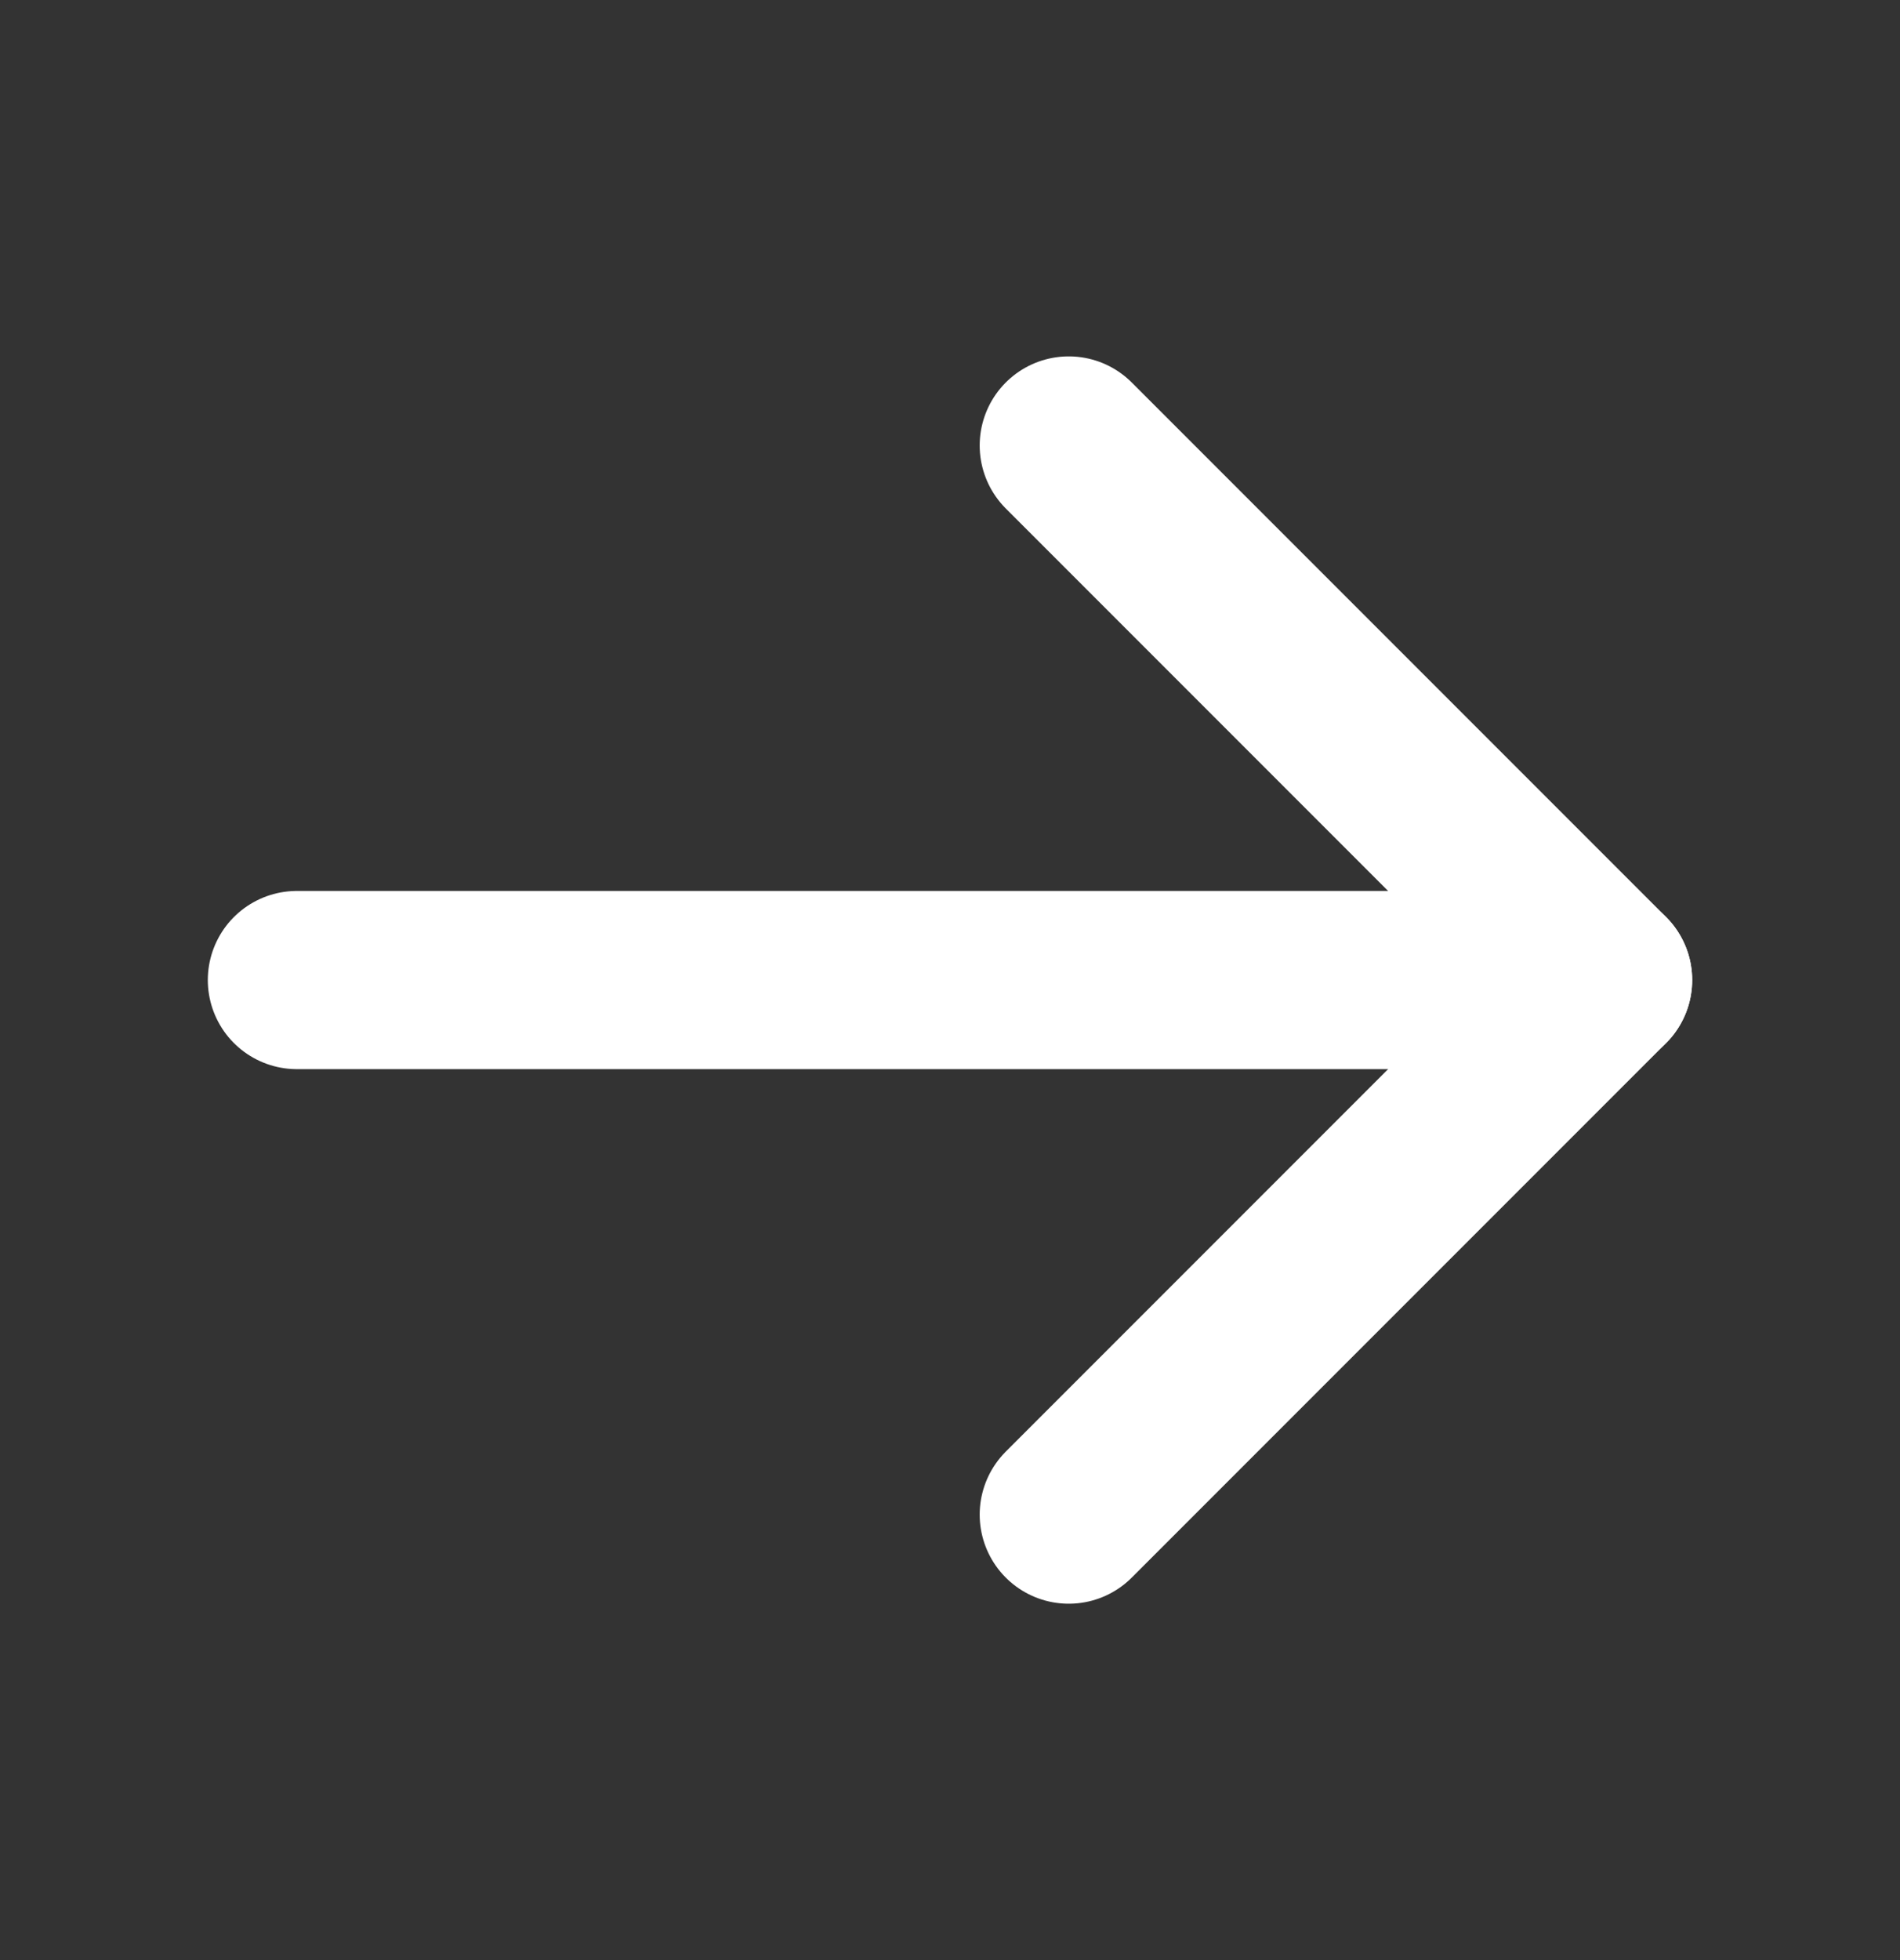 <svg width="32" height="33" viewBox="0 0 32 33" fill="none" xmlns="http://www.w3.org/2000/svg" class="rightArrow">
<rect x="0" y="0" width="32" height="33" fill="#333333" stroke="none"/>
<path d="M5 16.5H27" stroke="white" stroke-width="3" stroke-linecap="round" stroke-linejoin="round"/>
<path d="M18 7.5L27 16.5L18 25.5" stroke="white" stroke-width="3" stroke-linecap="round" stroke-linejoin="round"/>
</svg>
